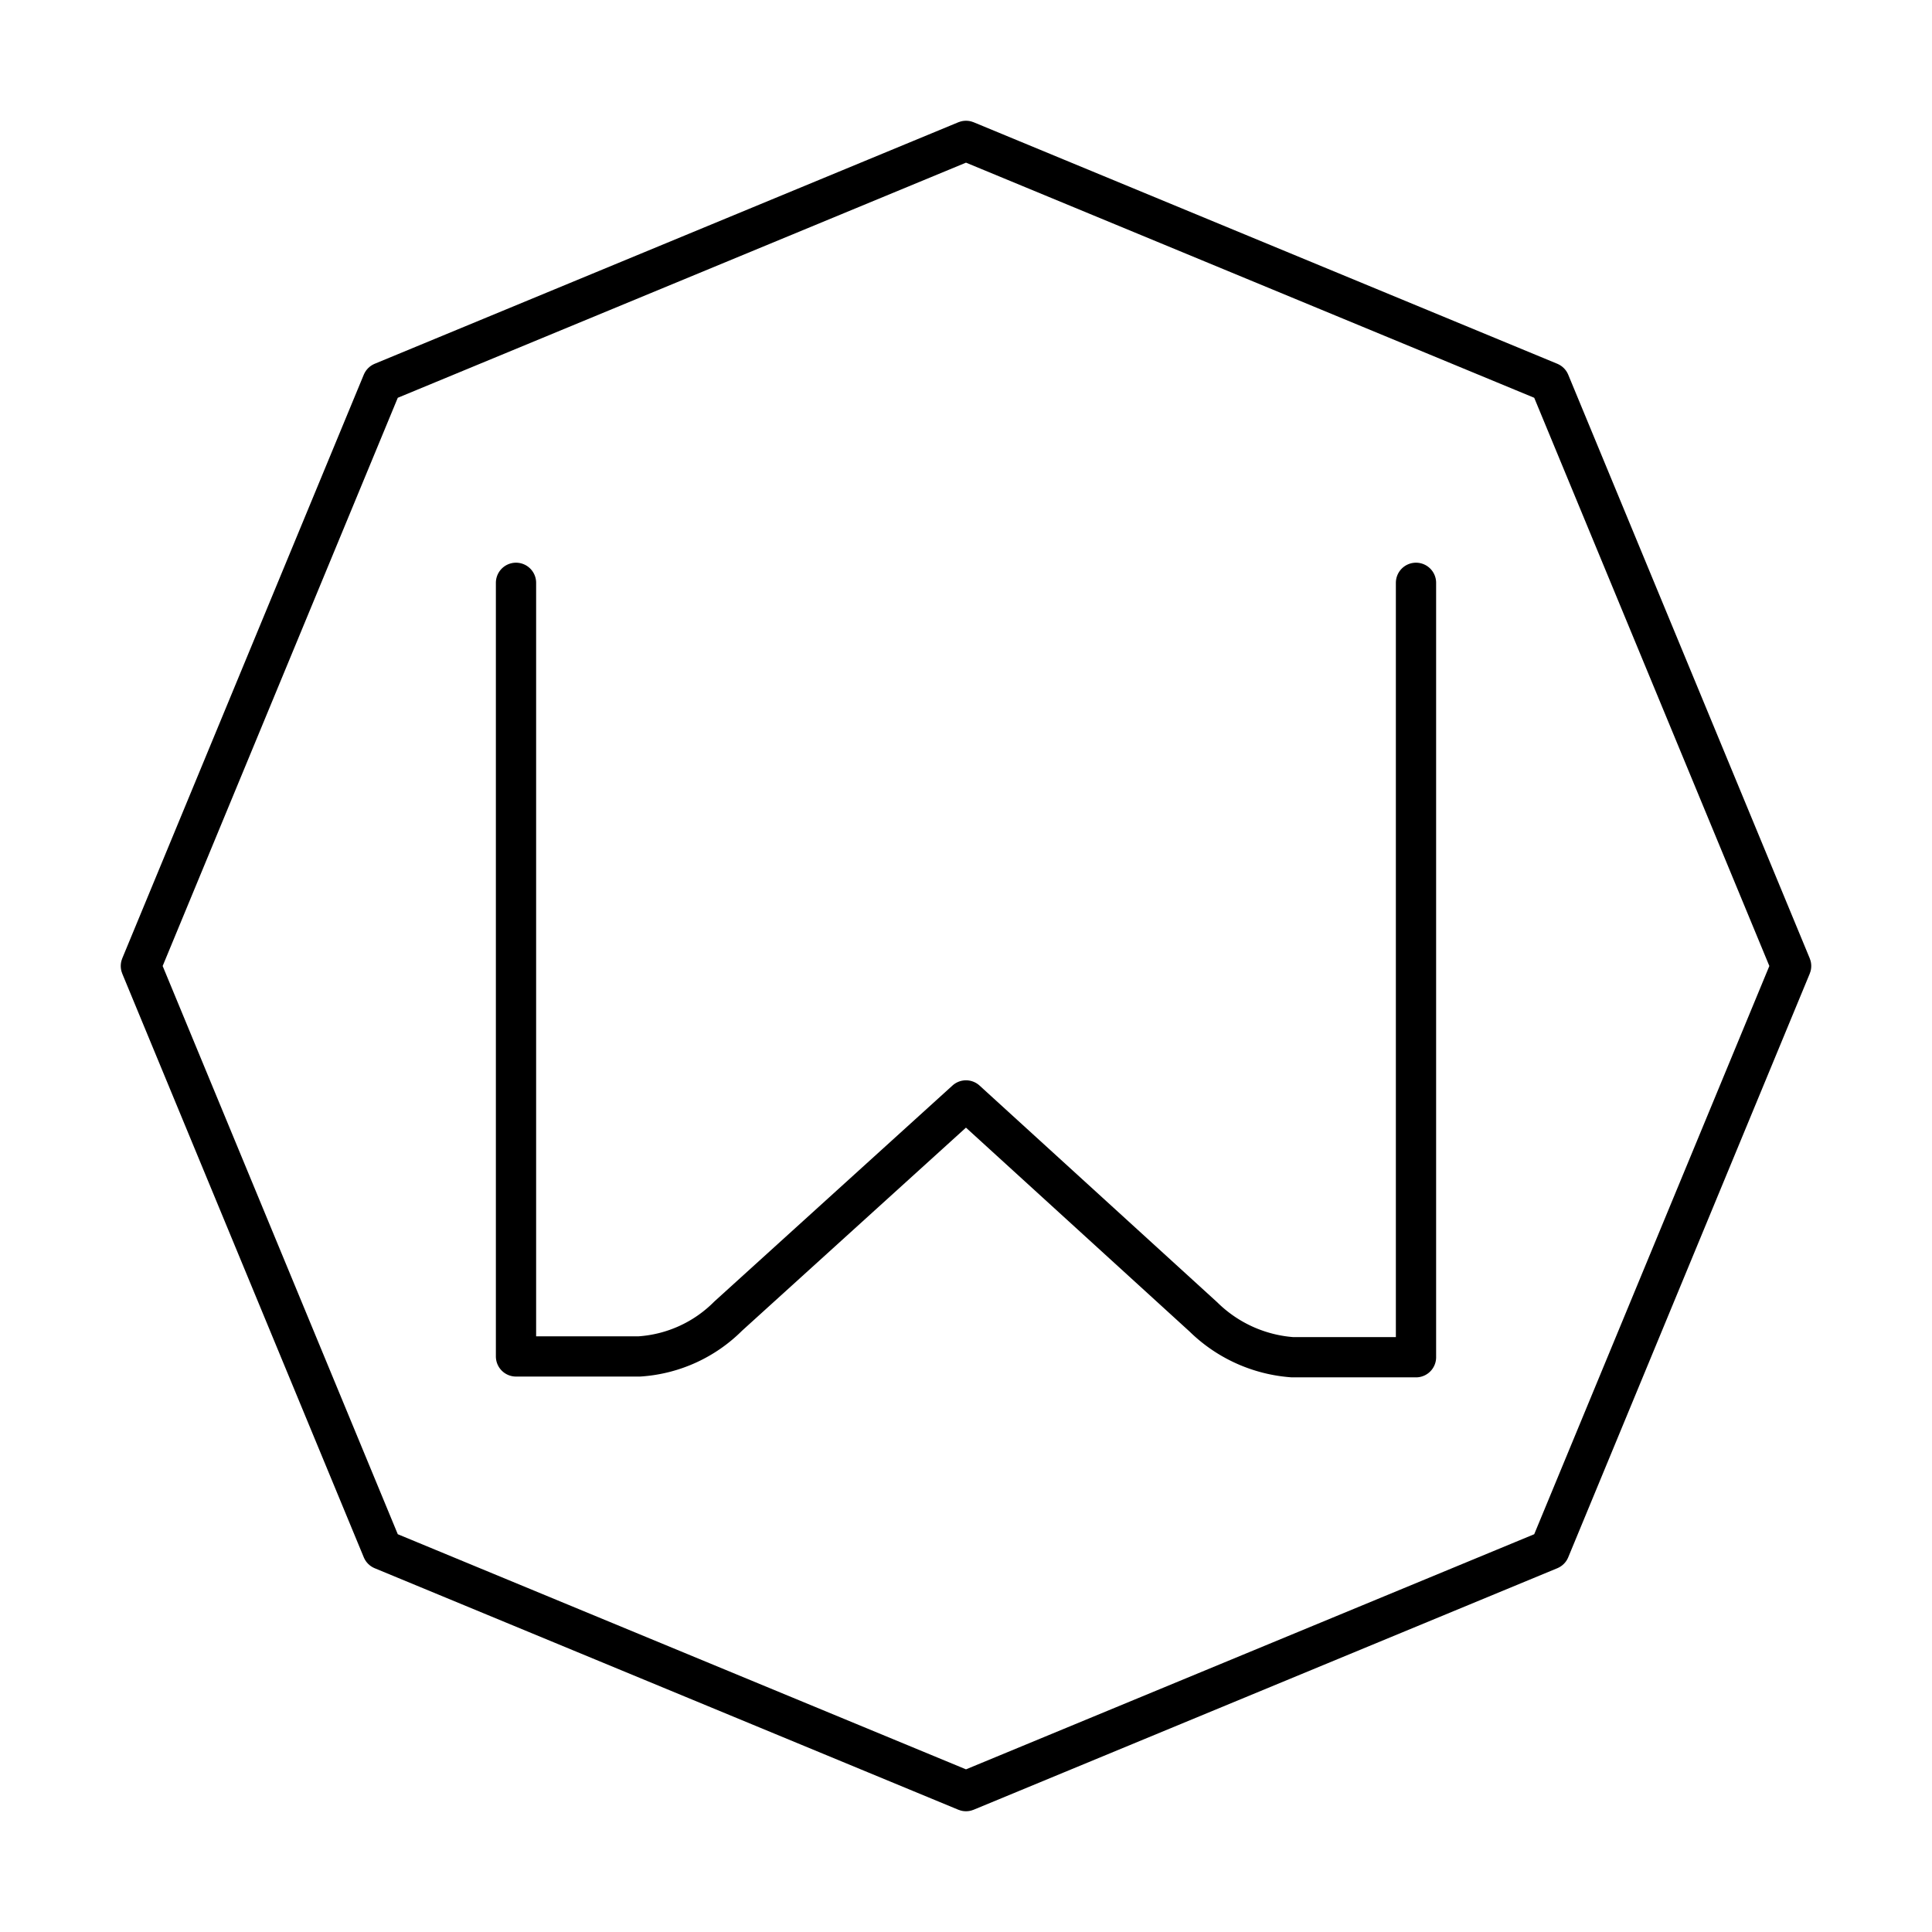 <svg viewBox="0 0 48 48" xmlns="http://www.w3.org/2000/svg"><g fill="none" stroke="#000" stroke-linecap="round" stroke-linejoin="round"><path d="m24 44.5-14.5-6-6-14.5 6-14.5 14.5-6 14.5 6 6 14.5-6 14.5z"/><path d="m12.82 14.48v19.22h3.07a3.43 3.43 0 0 0 2.2-1l5.91-5.36 5.9 5.38a3.52 3.52 0 0 0 2.21 1h3.07v-19.24"/></g></svg>